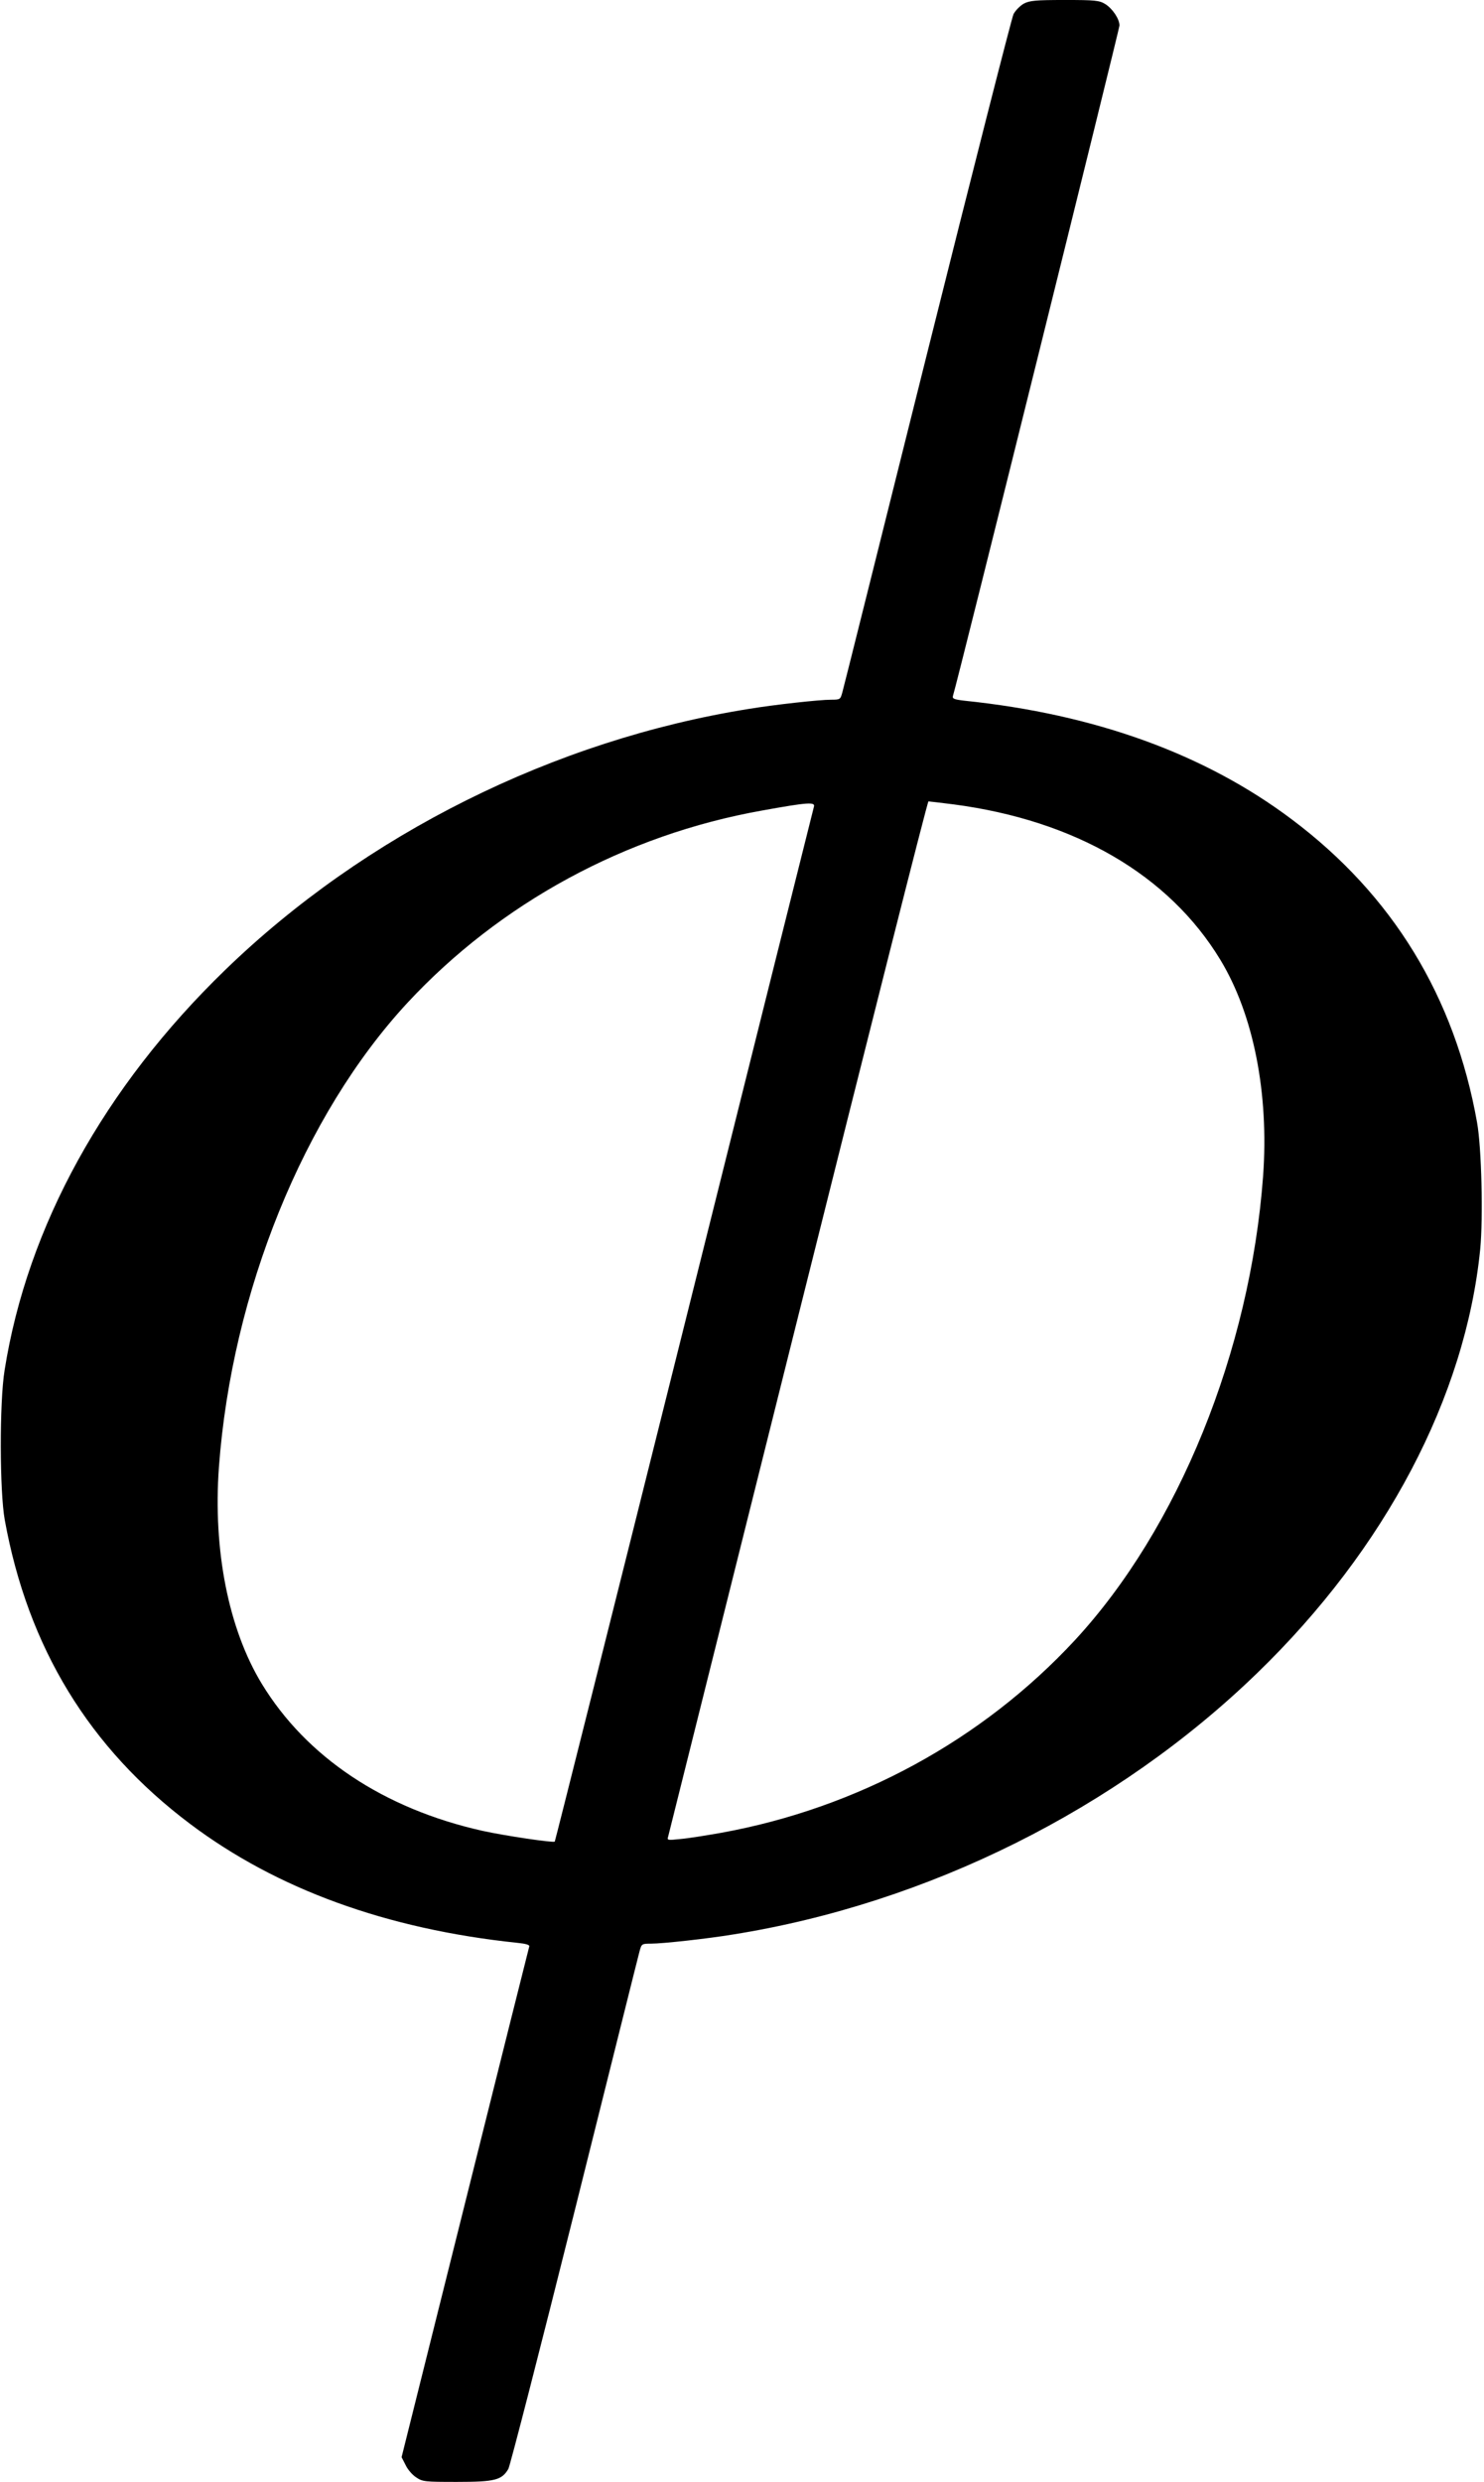 <?xml version="1.0" standalone="no"?>
<!DOCTYPE svg PUBLIC "-//W3C//DTD SVG 20010904//EN"
 "http://www.w3.org/TR/2001/REC-SVG-20010904/DTD/svg10.dtd">
<svg version="1.0" xmlns="http://www.w3.org/2000/svg"
 width="745pt" height="1245pt" viewBox="0 0 745 1245"
 preserveAspectRatio="xMidYMid meet">
<g transform="translate(0,1245) scale(0.1,-0.1)"
fill="#000000" stroke="none">
<path d="M5140 12432 c-19 -11 -42 -34 -52 -53 -9 -19 -204 -783 -433 -1699
-229 -916 -420 -1682 -426 -1702 -10 -37 -11 -38 -57 -38 -59 0 -285 -25 -412
-46 -978 -156 -1927 -629 -2631 -1311 -606 -587 -992 -1286 -1106 -2007 -26
-160 -25 -609 1 -751 116 -639 424 -1144 930 -1524 436 -328 987 -528 1644
-597 41 -4 62 -10 59 -18 -2 -6 -147 -585 -322 -1286 l-319 -1276 20 -39 c10
-22 34 -50 53 -62 32 -22 44 -23 205 -23 191 0 225 9 258 65 9 17 159 599 333
1295 174 696 320 1282 326 1303 10 36 11 37 57 37 59 0 285 25 412 46 978 156
1927 629 2631 1311 644 623 1046 1386 1120 2127 15 157 7 509 -16 636 -112
630 -424 1140 -929 1519 -436 328 -987 528 -1644 596 -52 6 -62 10 -58 24 25
80 836 3346 836 3363 0 33 -35 85 -72 108 -30 18 -51 20 -203 20 -146 0 -175
-3 -205 -18z m-353 -4017 c610 -80 1081 -354 1339 -779 167 -275 245 -670 215
-1086 -65 -879 -426 -1767 -945 -2328 -465 -501 -1091 -842 -1776 -966 -74
-13 -166 -28 -204 -31 -64 -7 -68 -6 -62 11 3 11 296 1183 652 2607 356 1423
650 2587 655 2587 4 0 61 -7 126 -15z m-701 -12 c-3 -10 -296 -1181 -651
-2603 -355 -1421 -648 -2586 -650 -2588 -7 -7 -255 30 -363 54 -496 111 -884
370 -1108 738 -167 275 -245 670 -215 1086 65 879 426 1767 945 2328 466 502
1096 844 1781 966 232 42 269 44 261 19z"/>
</g>
</svg>
